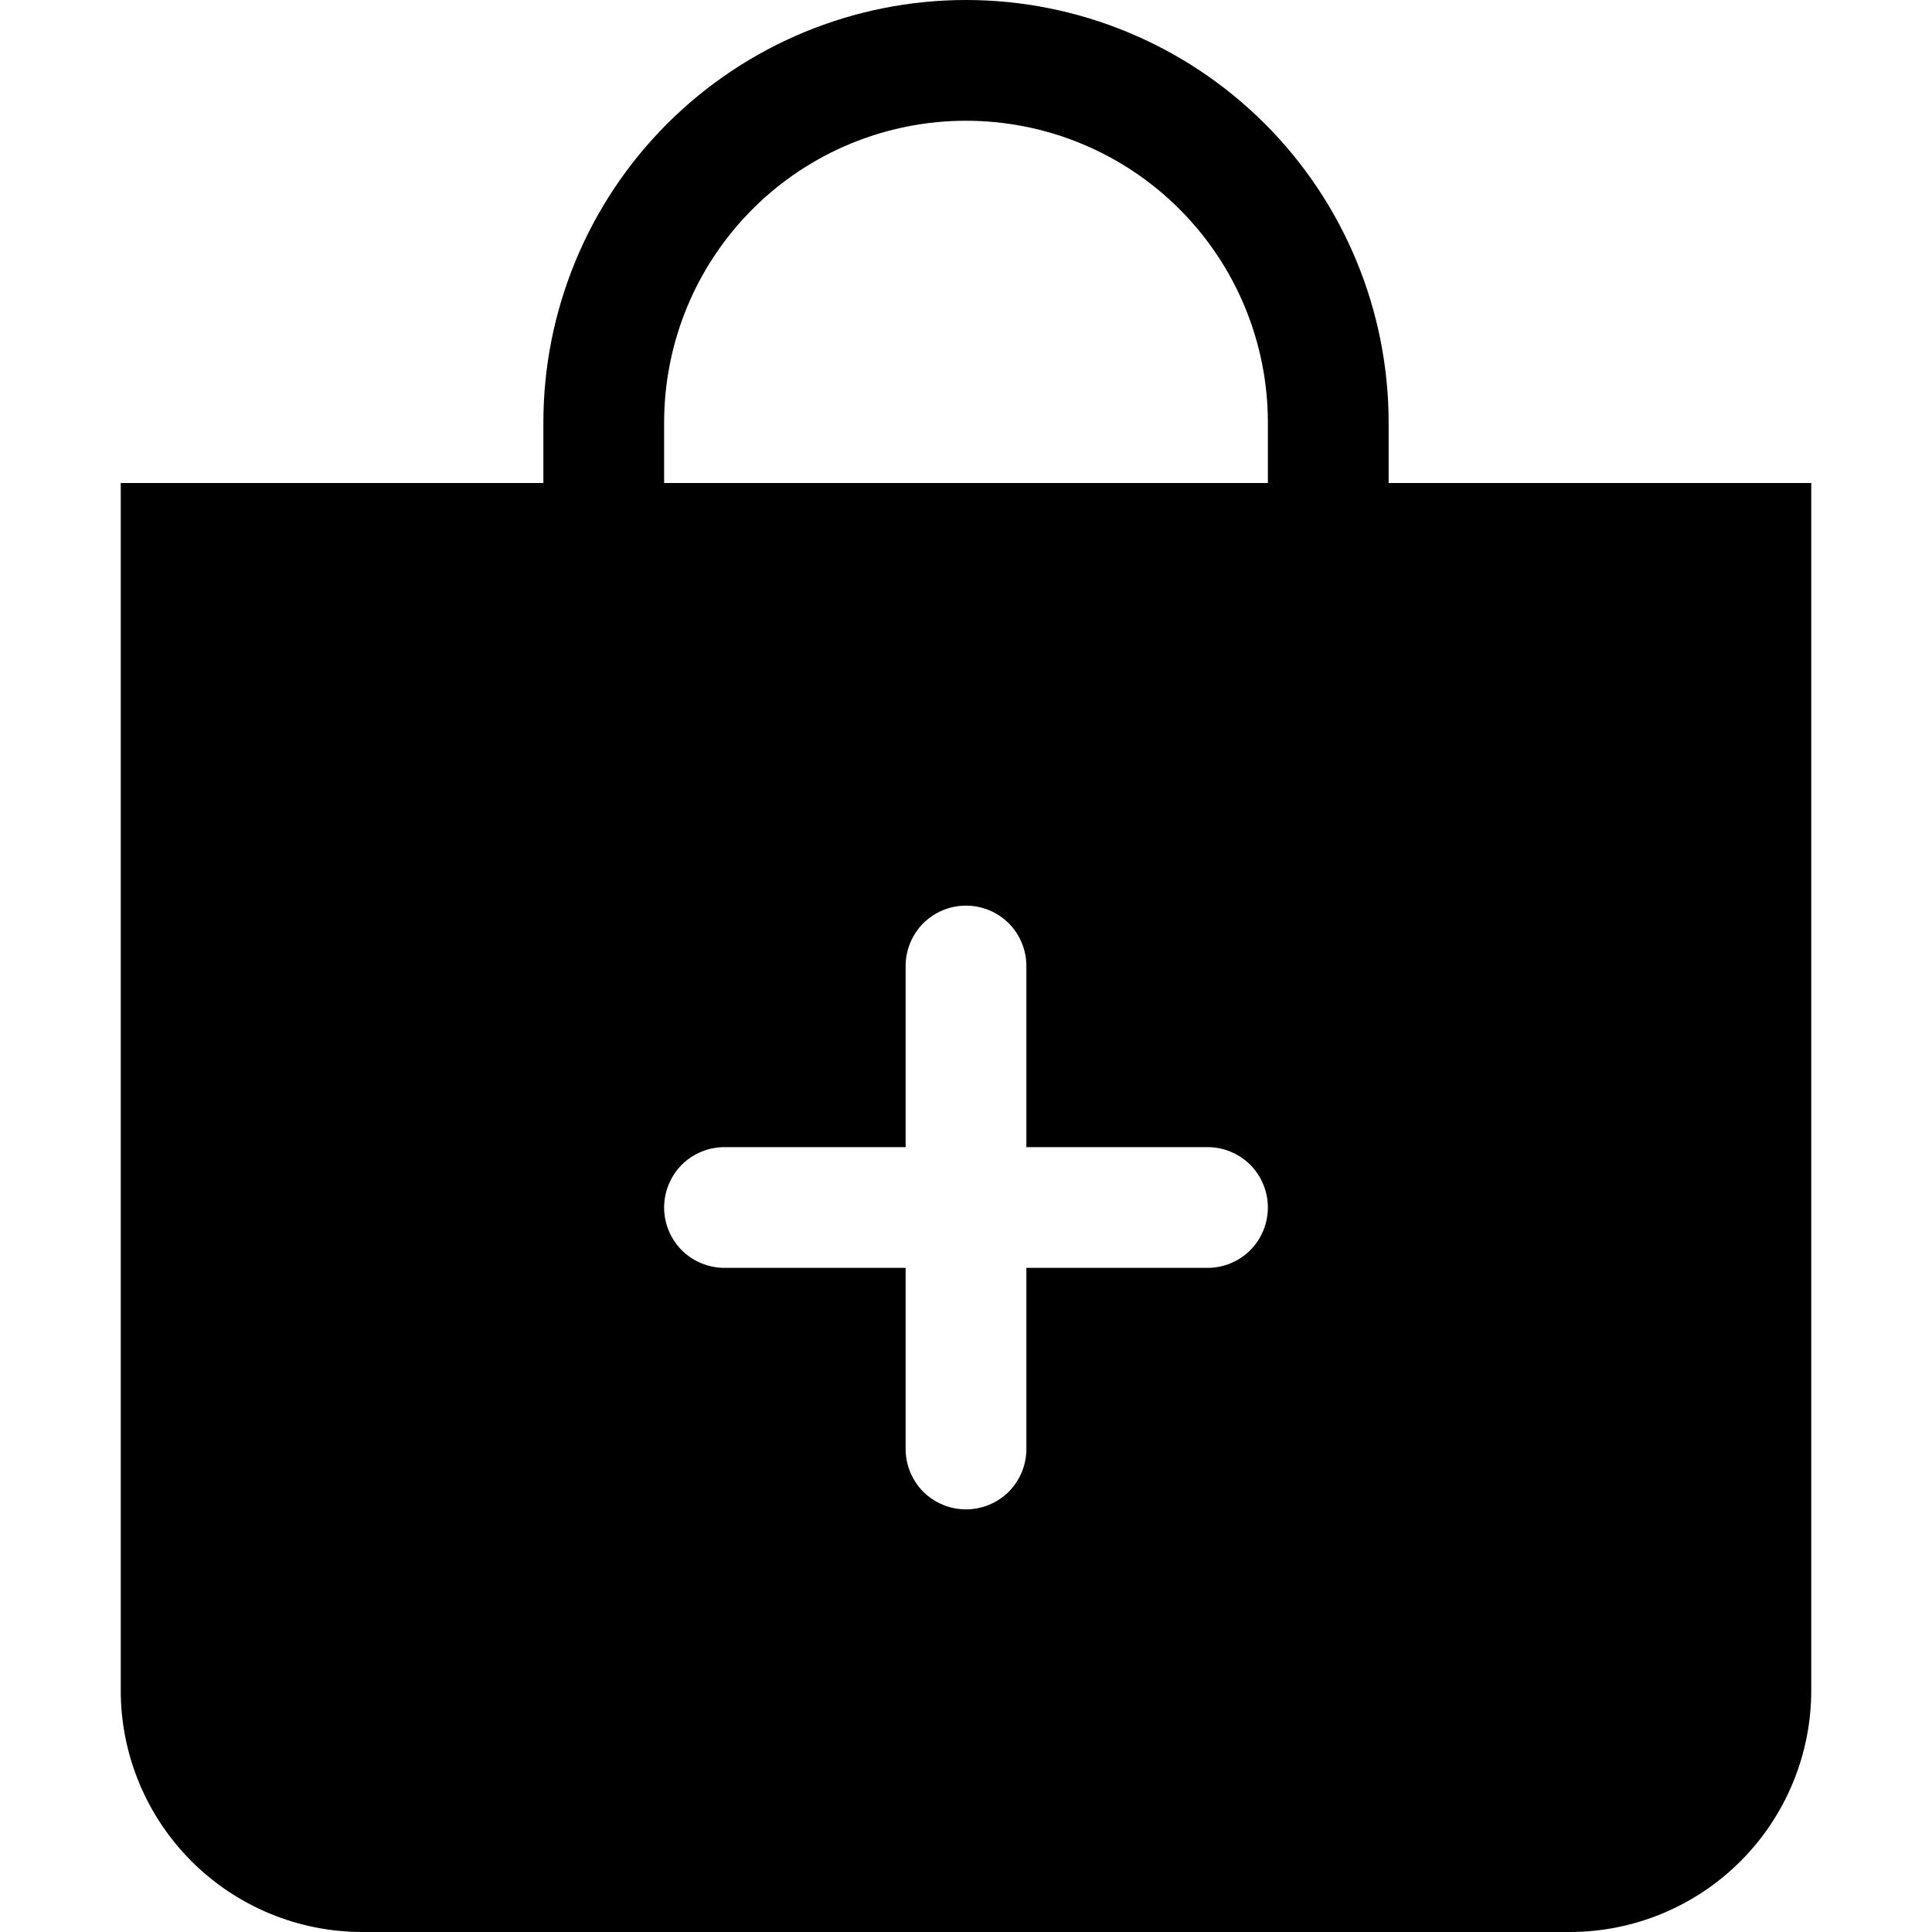 <svg width="16" height="16" viewBox="0 0 16 16" xmlns="http://www.w3.org/2000/svg"> <path fill-rule="evenodd" clip-rule="evenodd" d="M10.5 3.5C10.5 2.837 10.237 2.201 9.768 1.732C9.299 1.263 8.663 1 8 1C7.337 1 6.701 1.263 6.232 1.732C5.763 2.201 5.5 2.837 5.5 3.5V4H10.5V3.5ZM11.5 3.5V4H15V14C15 14.53 14.789 15.039 14.414 15.414C14.039 15.789 13.53 16 13 16H3C2.47 16 1.961 15.789 1.586 15.414C1.211 15.039 1 14.53 1 14V4H4.5V3.5C4.5 2.572 4.869 1.681 5.525 1.025C6.181 0.369 7.072 0 8 0C8.928 0 9.819 0.369 10.475 1.025C11.131 1.681 11.5 2.572 11.5 3.5ZM8.5 8C8.5 7.867 8.447 7.74 8.354 7.646C8.26 7.553 8.133 7.5 8 7.5C7.867 7.5 7.74 7.553 7.646 7.646C7.553 7.74 7.5 7.867 7.5 8V9.5H6C5.867 9.5 5.74 9.553 5.646 9.646C5.553 9.74 5.5 9.867 5.5 10C5.5 10.133 5.553 10.26 5.646 10.354C5.74 10.447 5.867 10.5 6 10.5H7.5V12C7.5 12.133 7.553 12.26 7.646 12.354C7.74 12.447 7.867 12.5 8 12.5C8.133 12.5 8.26 12.447 8.354 12.354C8.447 12.26 8.5 12.133 8.5 12V10.5H10C10.133 10.5 10.26 10.447 10.354 10.354C10.447 10.26 10.5 10.133 10.5 10C10.5 9.867 10.447 9.74 10.354 9.646C10.26 9.553 10.133 9.5 10 9.5H8.5V8Z"/> </svg>